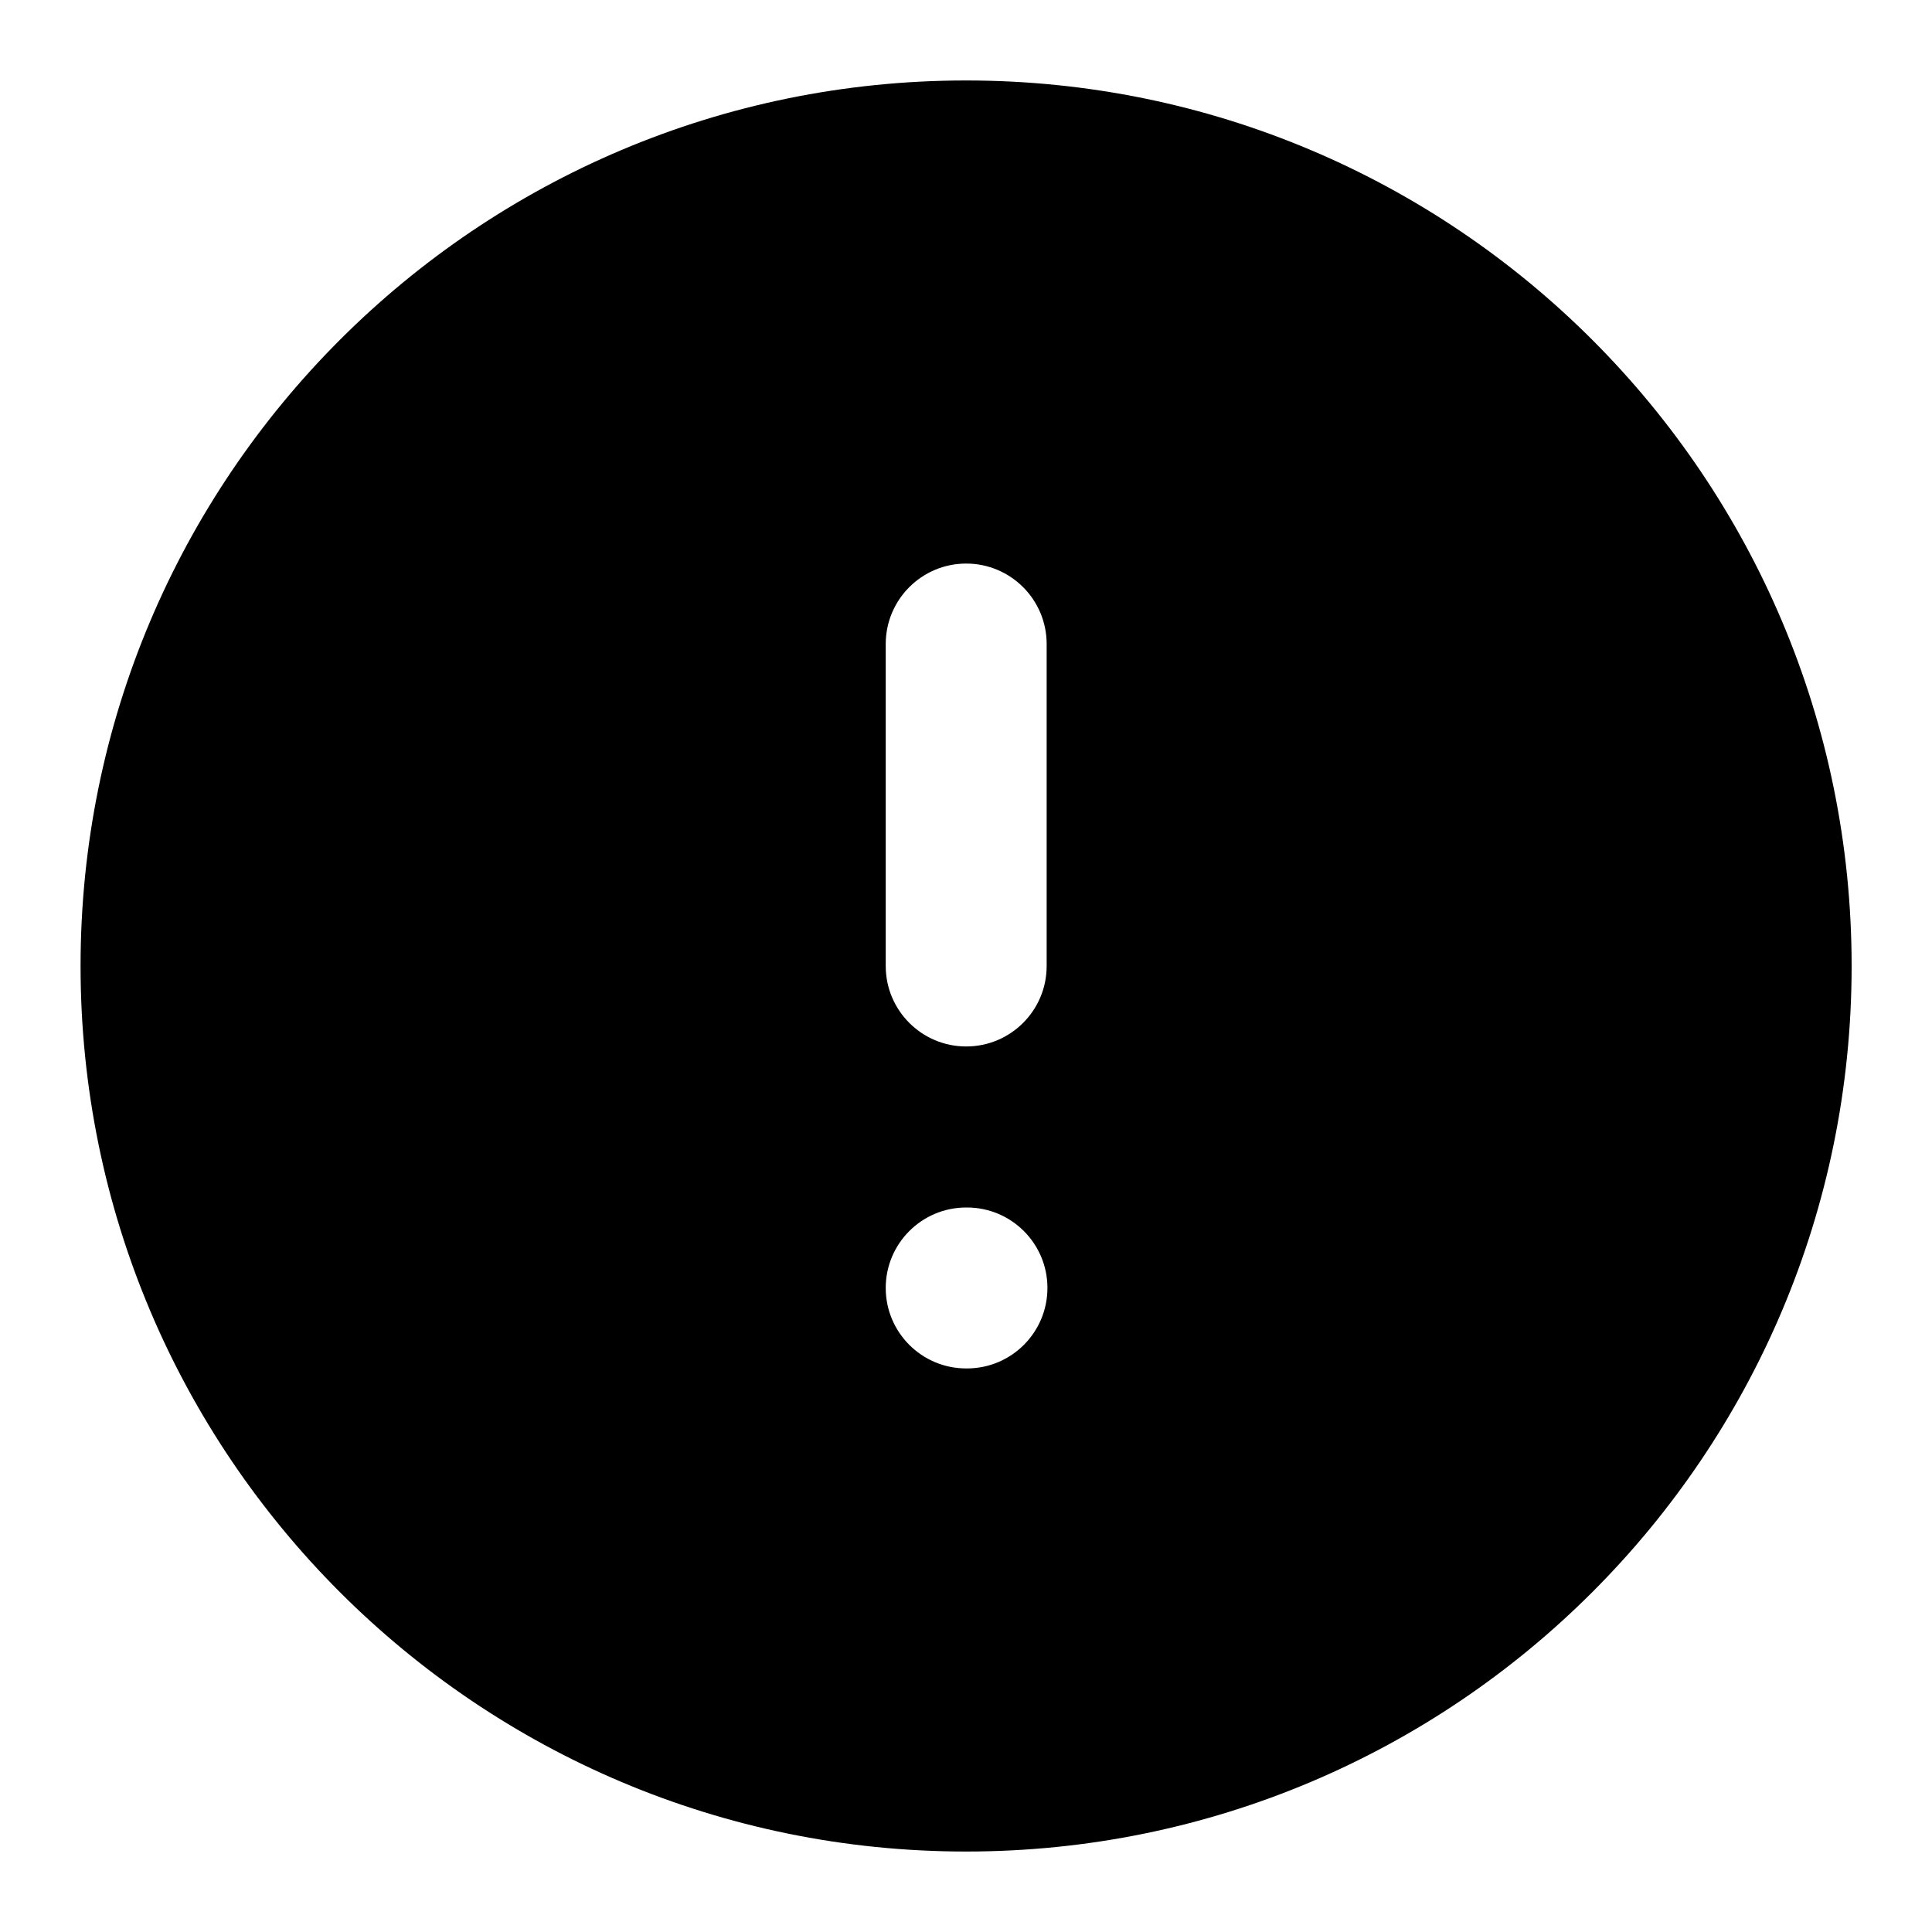<svg viewBox="0 0 20 20" xmlns="http://www.w3.org/2000/svg"><path d="m.834 10c0-5.063 4.104-9.167 9.167-9.167 5.063 0 9.167 4.104 9.167 9.167 0 5.063-4.104 9.167-9.167 9.167-5.063 0-9.167-4.104-9.167-9.167zm10.001-3.333c0-.46-.373-.833-.833-.833-.46 0-.833.373-.833.833v3.333c0 .46.373.833.833.833.46 0 .833-.373.833-.833zm-.833 5.833c-.46 0-.833.373-.833.833 0 .46.373.833.833.833h.008c.46 0 .833-.373.833-.833 0-.46-.373-.833-.833-.833z"/></svg>